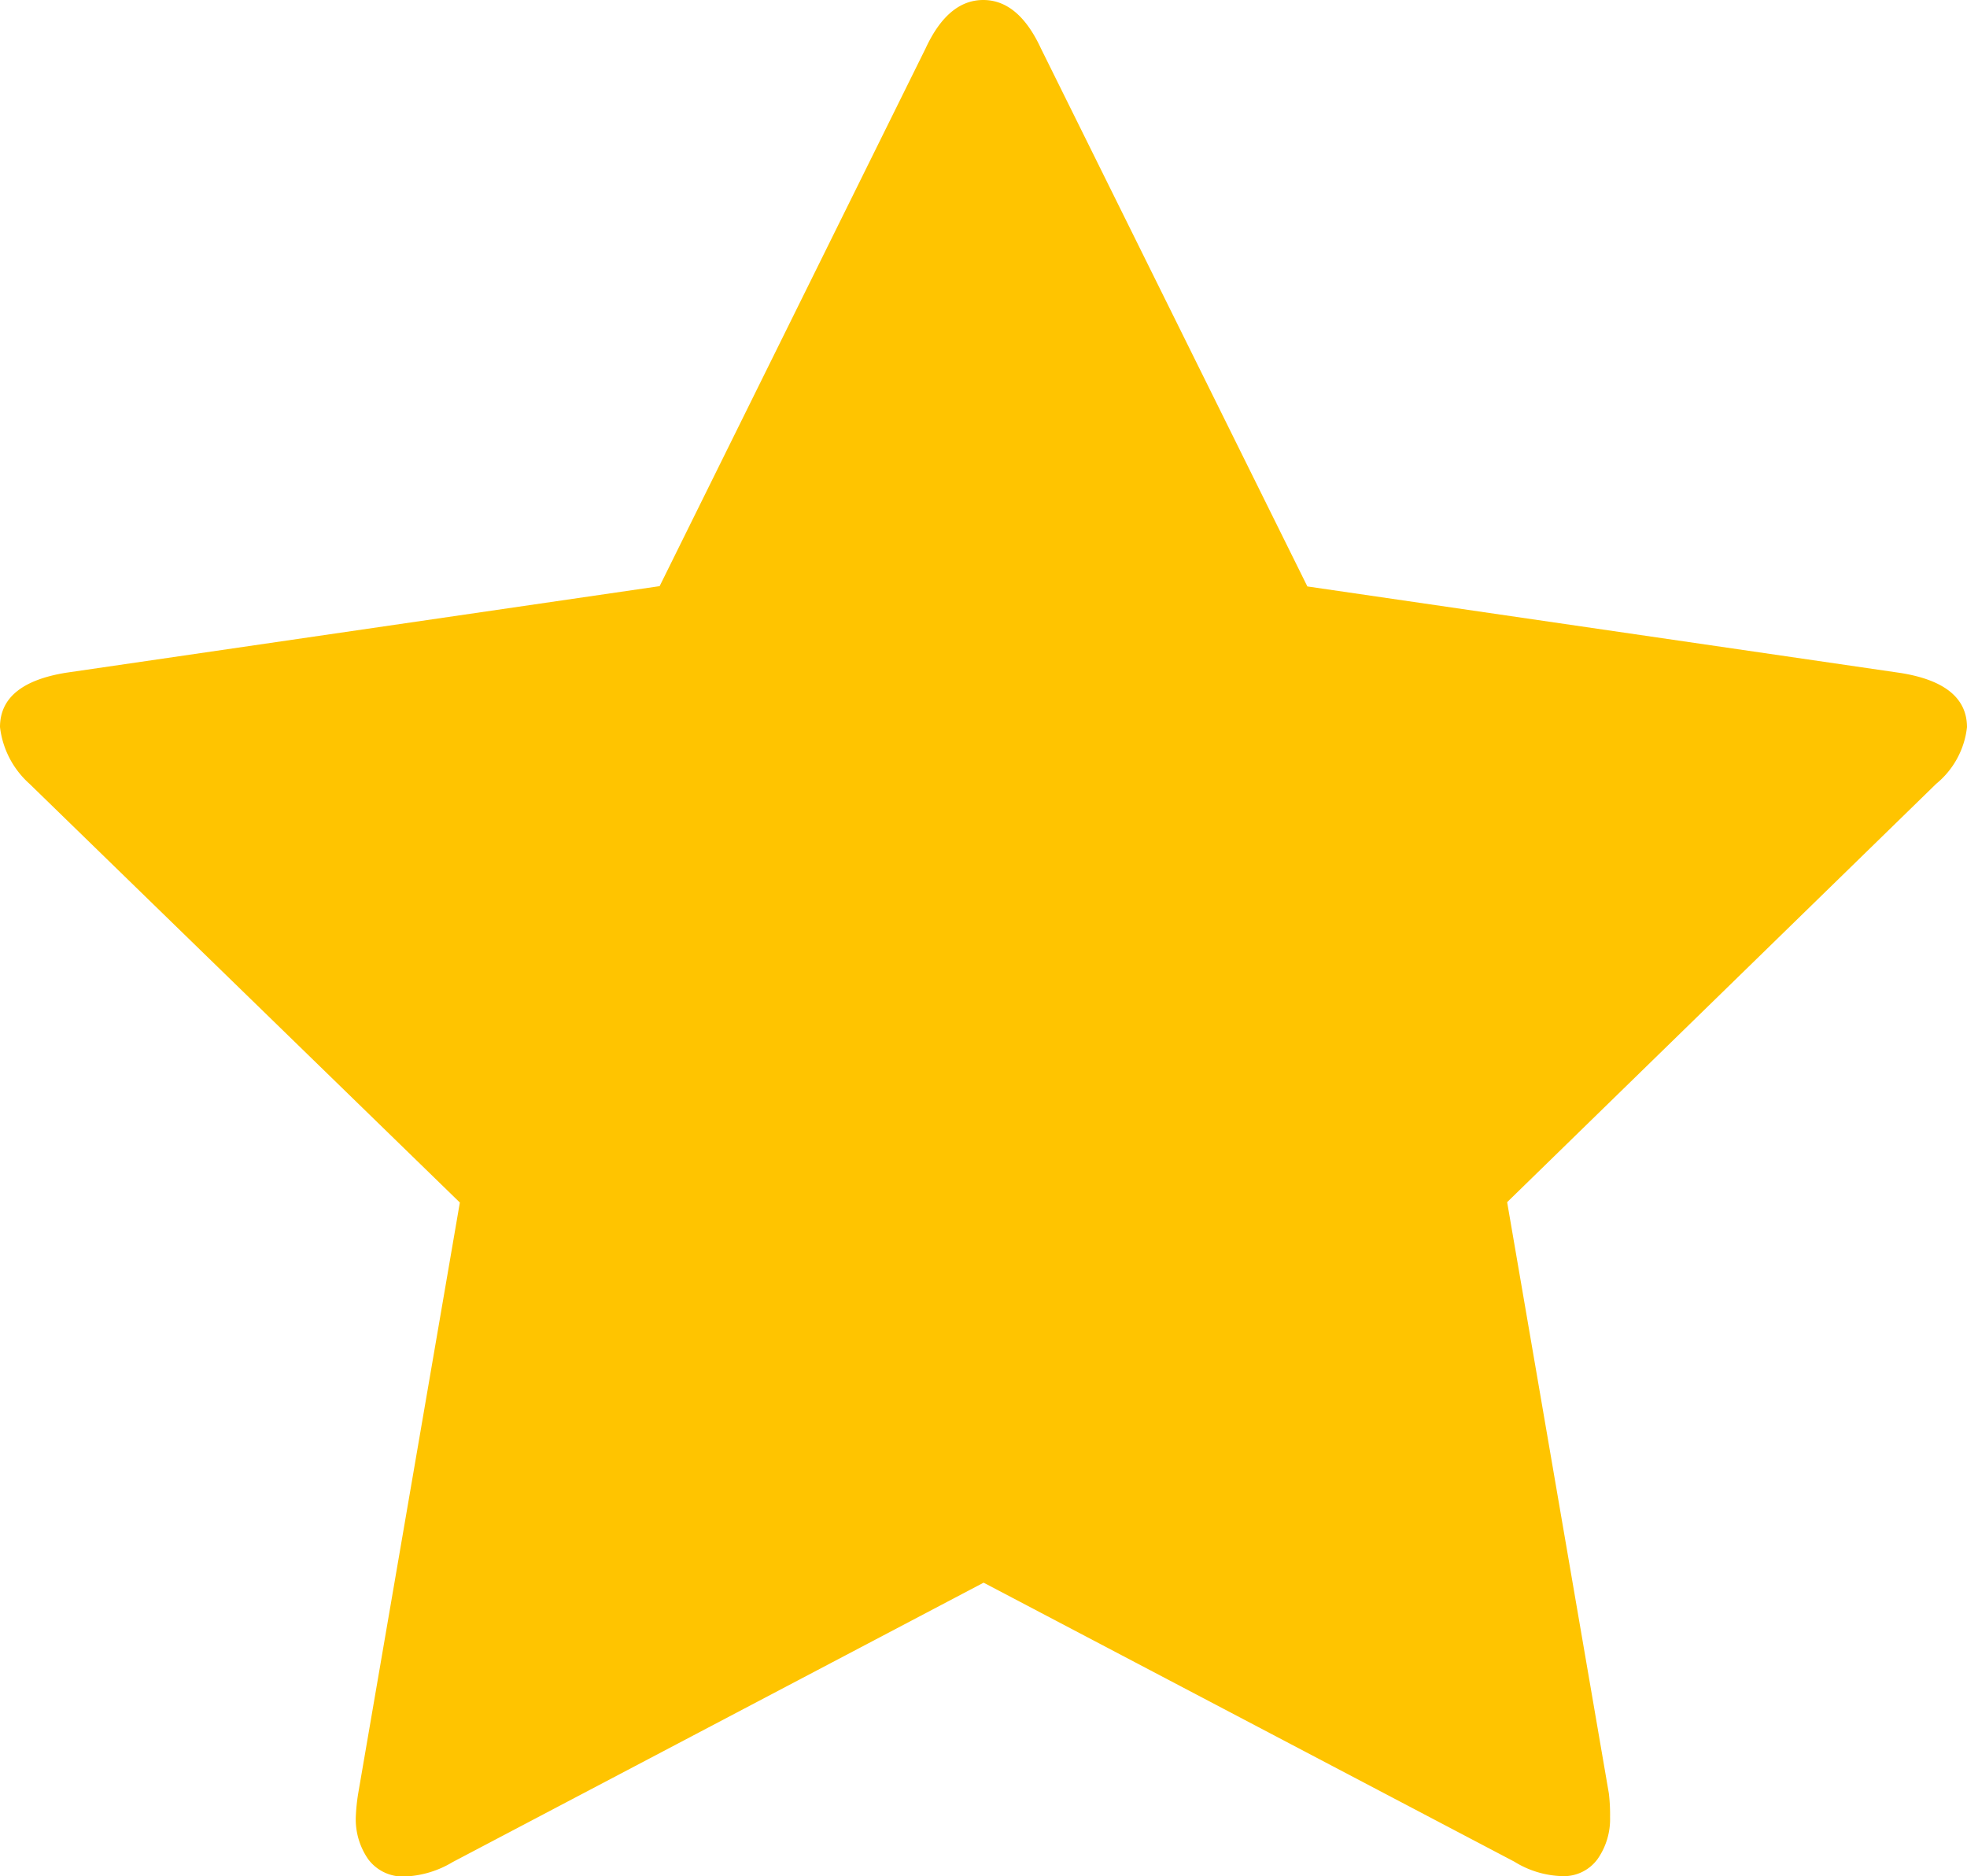 <svg xmlns="http://www.w3.org/2000/svg" width="27.273" height="26.011" viewBox="0 0 27.273 26.011">
    <path id="star"
        d="M27.273,10.08a1.184,1.184,0,0,1-.427.786l-5.949,5.8,1.41,8.195a2.436,2.436,0,0,1,.017.328.967.967,0,0,1-.172.582.579.579,0,0,1-.5.238,1.323,1.323,0,0,1-.655-.2l-7.359-3.868L6.277,25.814a1.391,1.391,0,0,1-.655.2.6.6,0,0,1-.516-.238.97.97,0,0,1-.173-.582,2.679,2.679,0,0,1,.033-.328l1.41-8.195L.41,10.867A1.249,1.249,0,0,1,0,10.08q0-.606.918-.754l8.228-1.2L12.833.672q.311-.672.8-.672t.8.672L18.127,8.13l8.228,1.2q.918.148.918.754Z"
        transform="translate(0 0)" fill="#FFC400" />
</svg>
